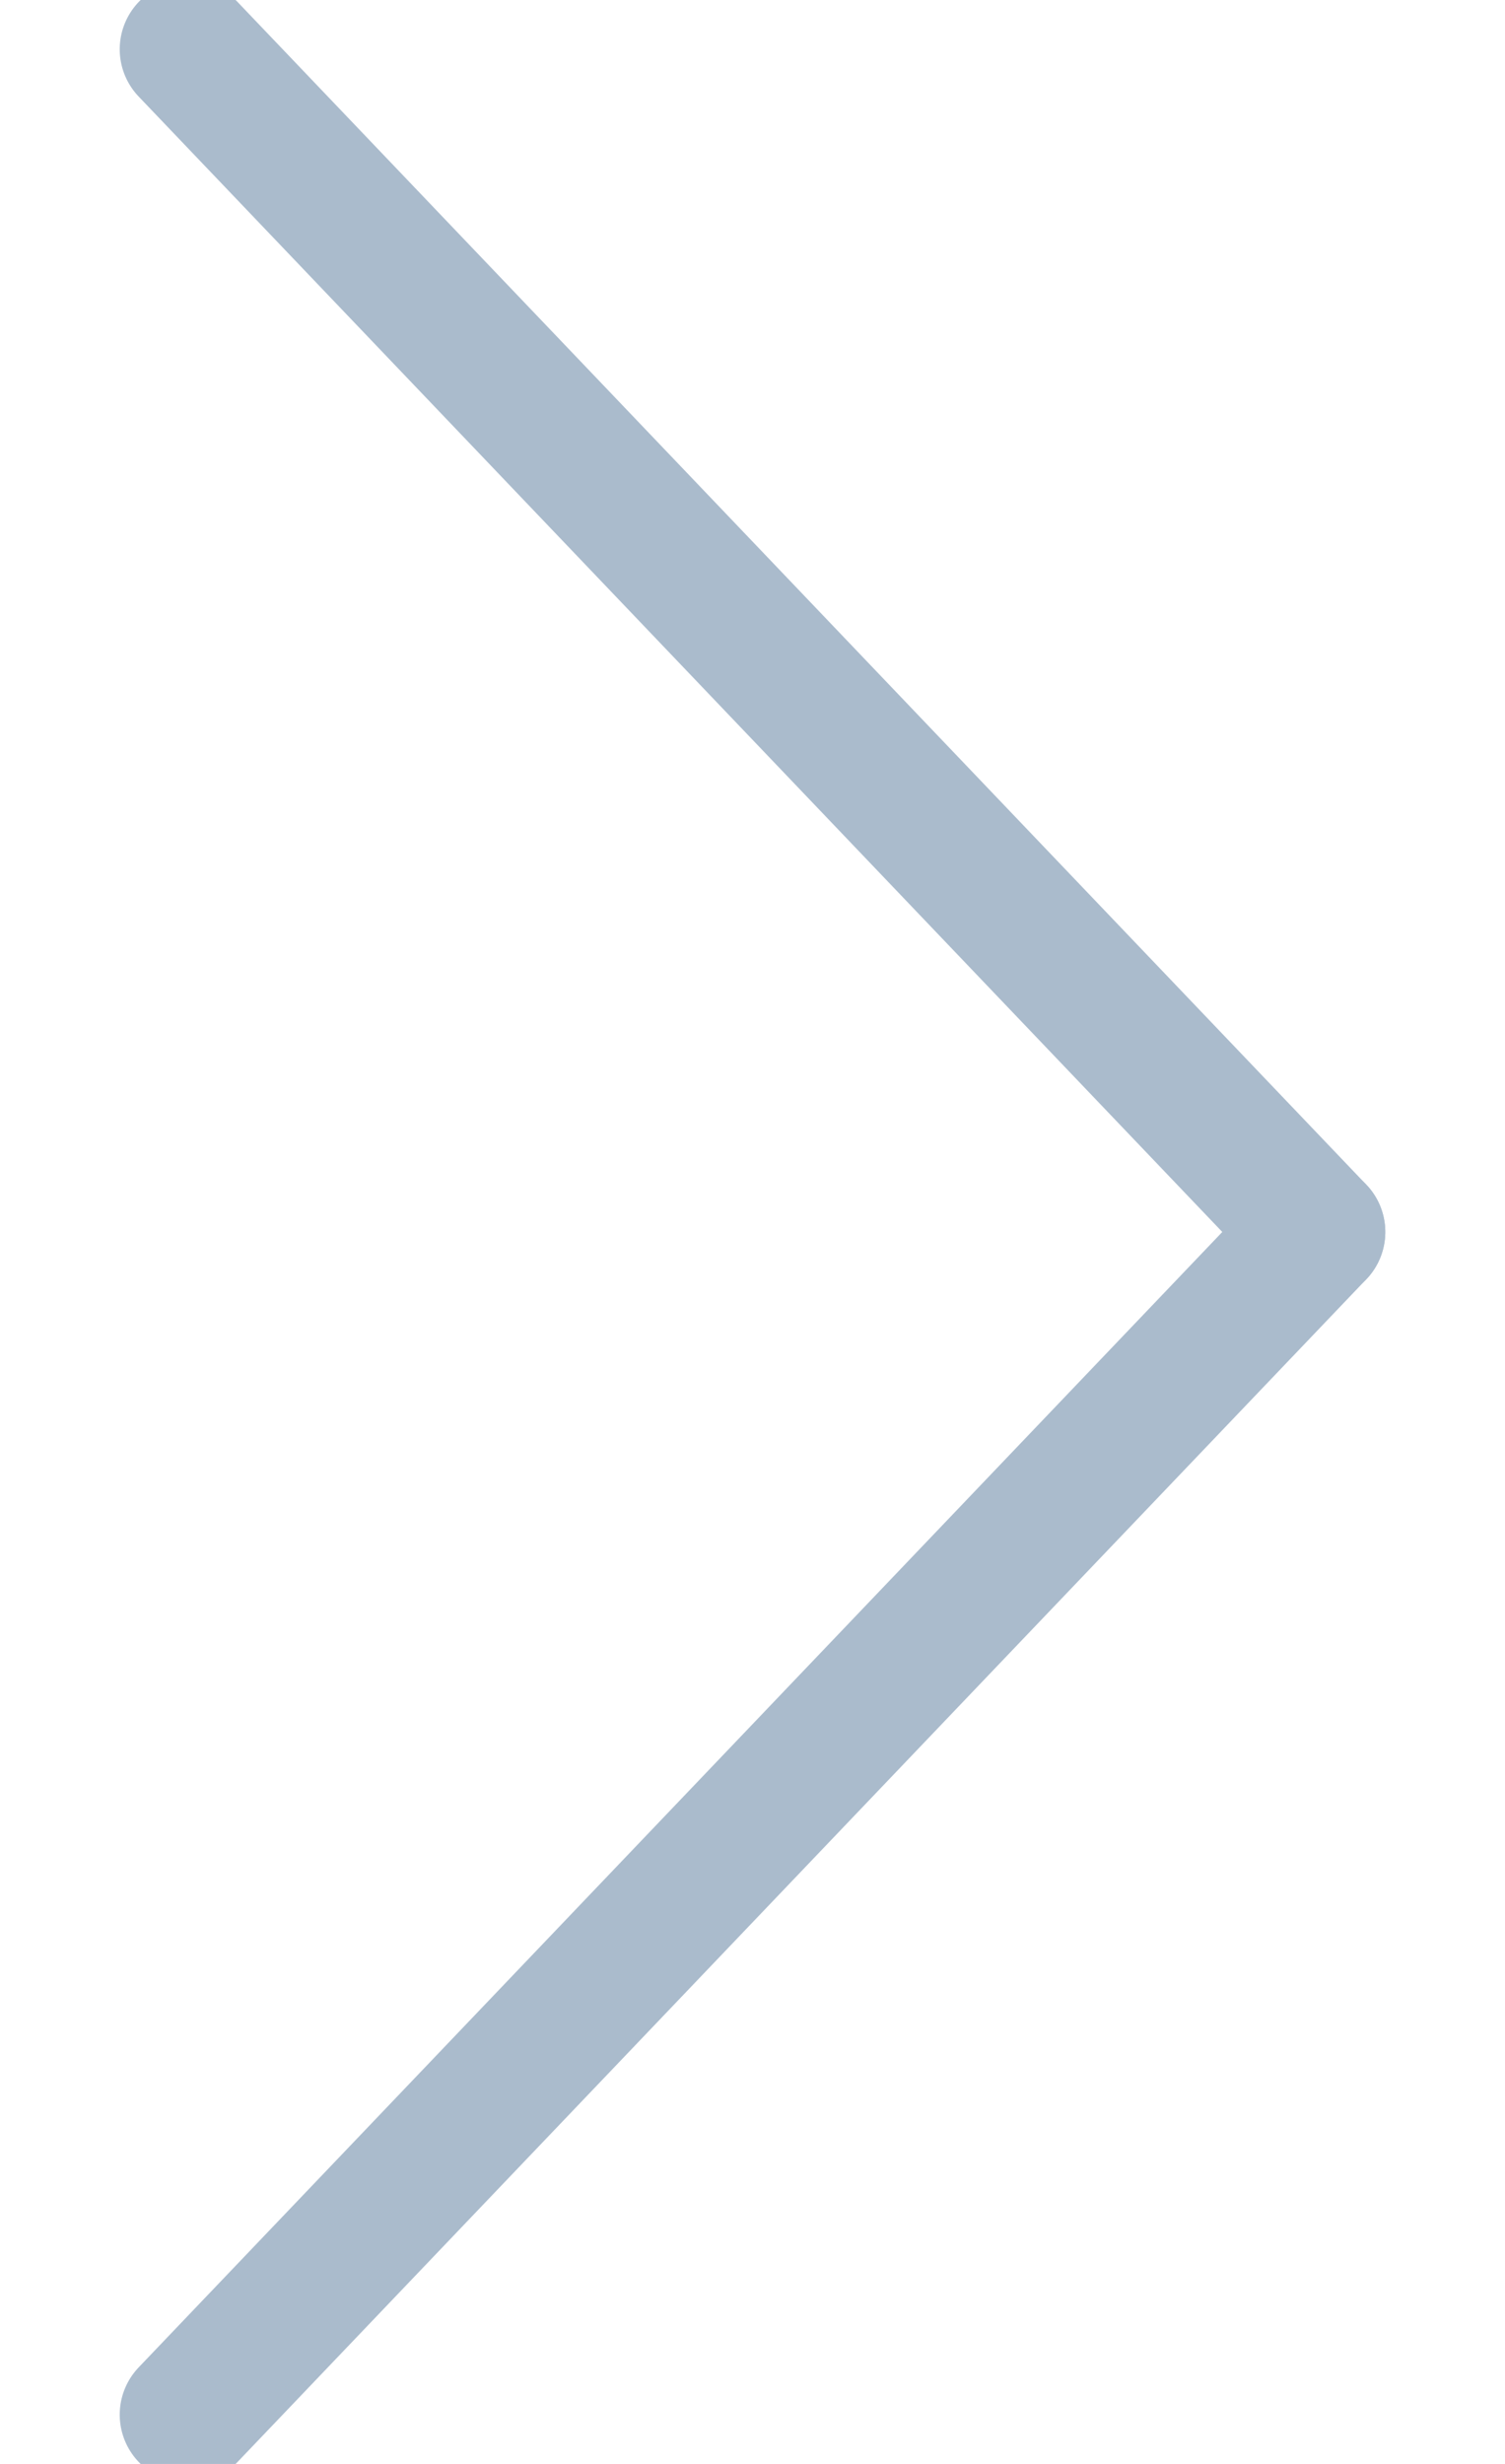 <svg xmlns="http://www.w3.org/2000/svg" width="11" height="18" viewBox="0 0 11 18">
    <g fill="none" fill-rule="evenodd" stroke="#ABC" stroke-linecap="round" stroke-linejoin="round">
        <path d="M9 8.625L17.64 0.375" transform="matrix(0 1 1 0 1 0)"/>
        <path d="M0.36 8.625L9 0.375" transform="matrix(0 1 1 0 1 0) matrix(1 0 0 -1 0 9)"/>
    </g>
</svg>
